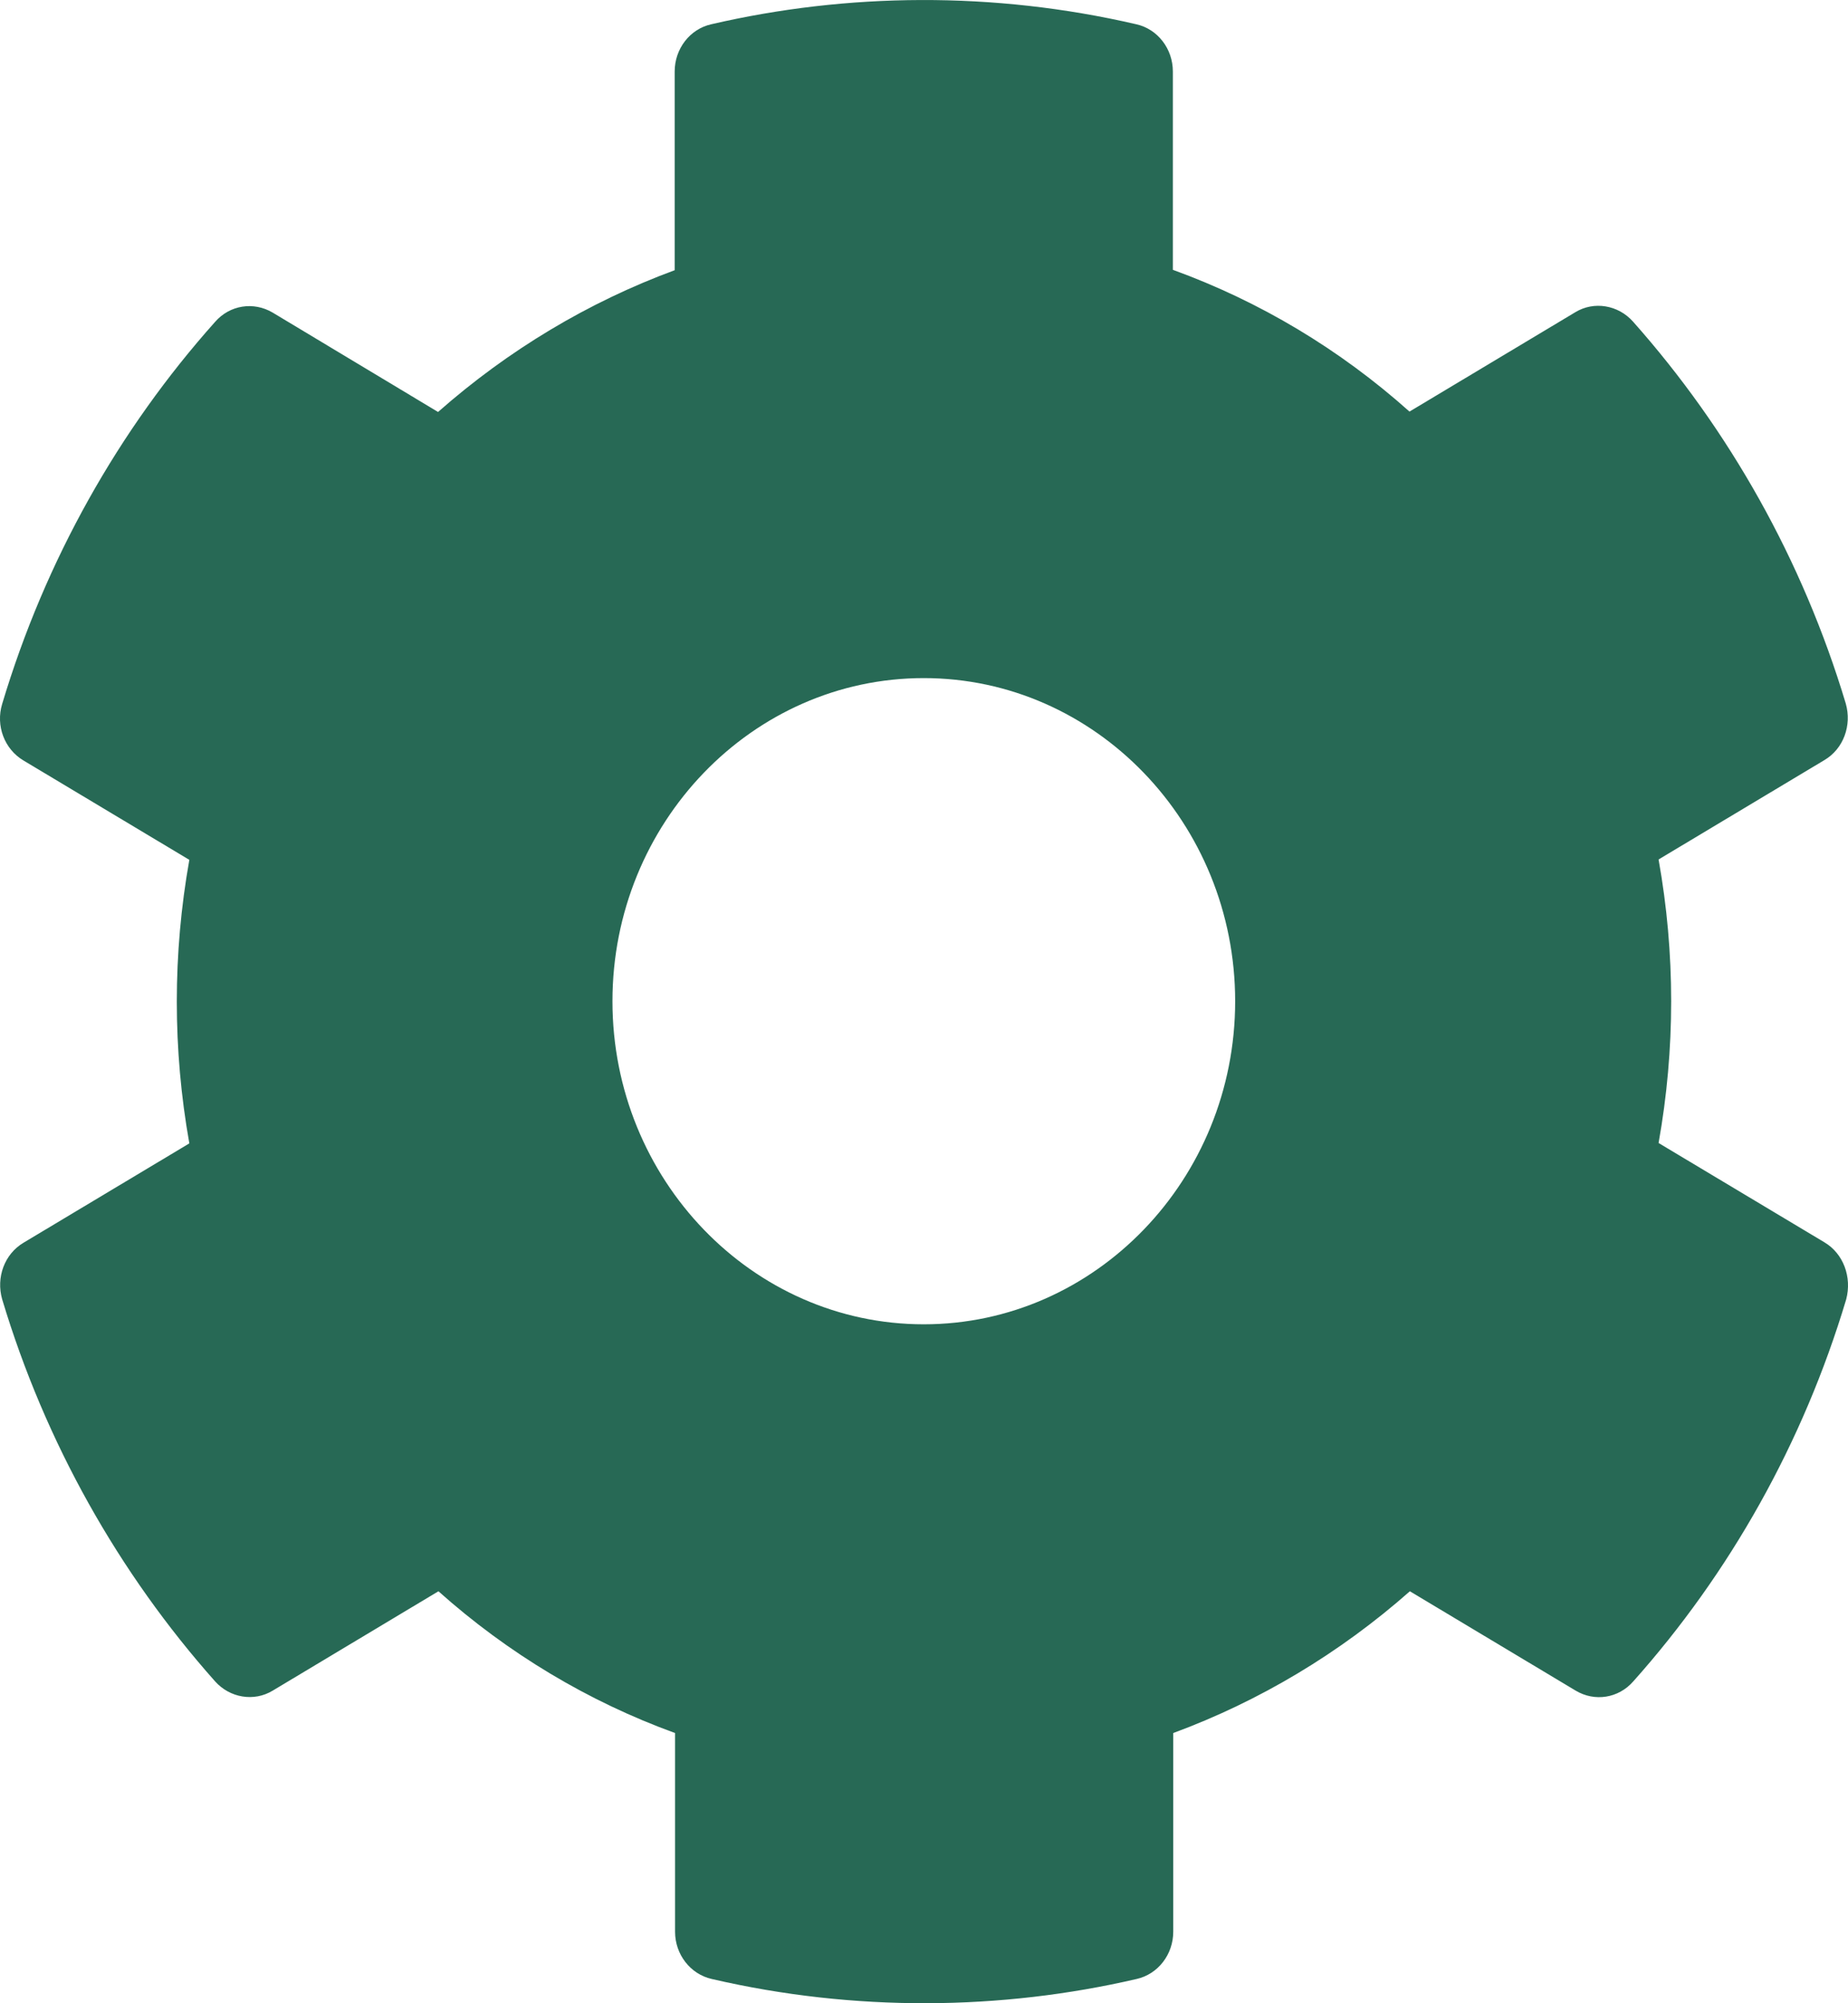 <svg width="24" height="26" viewBox="0 0 24 26" fill="none" xmlns="http://www.w3.org/2000/svg">
<path d="M23.694 16.124L21.54 14.835C21.758 13.618 21.758 12.371 21.54 11.155L23.694 9.865C23.941 9.719 24.052 9.415 23.971 9.131C23.41 7.265 22.455 5.577 21.207 4.173C21.015 3.958 20.701 3.905 20.459 4.052L18.305 5.342C17.401 4.534 16.359 3.911 15.232 3.502V0.928C15.232 0.634 15.035 0.377 14.757 0.315C12.902 -0.115 11.002 -0.094 9.237 0.315C8.959 0.377 8.762 0.634 8.762 0.928V3.507C7.64 3.921 6.599 4.545 5.689 5.347L3.541 4.057C3.293 3.911 2.985 3.958 2.793 4.178C1.544 5.577 0.589 7.265 0.028 9.137C-0.058 9.42 0.058 9.724 0.306 9.871L2.459 11.16C2.242 12.376 2.242 13.624 2.459 14.84L0.306 16.129C0.058 16.276 -0.053 16.58 0.028 16.863C0.589 18.729 1.544 20.417 2.793 21.822C2.985 22.037 3.298 22.09 3.541 21.943L5.694 20.653C6.599 21.46 7.64 22.084 8.767 22.493V25.072C8.767 25.366 8.965 25.622 9.243 25.685C11.098 26.115 12.998 26.094 14.762 25.685C15.04 25.622 15.237 25.366 15.237 25.072V22.493C16.359 22.079 17.401 21.455 18.31 20.653L20.464 21.943C20.711 22.09 21.02 22.042 21.212 21.822C22.46 20.423 23.416 18.735 23.977 16.863C24.052 16.575 23.941 16.271 23.694 16.124ZM11.997 17.188C9.768 17.188 7.954 15.306 7.954 12.995C7.954 10.683 9.768 8.801 11.997 8.801C14.226 8.801 16.041 10.683 16.041 12.995C16.041 15.306 14.226 17.188 11.997 17.188Z" fill="#276955"/>
</svg>
